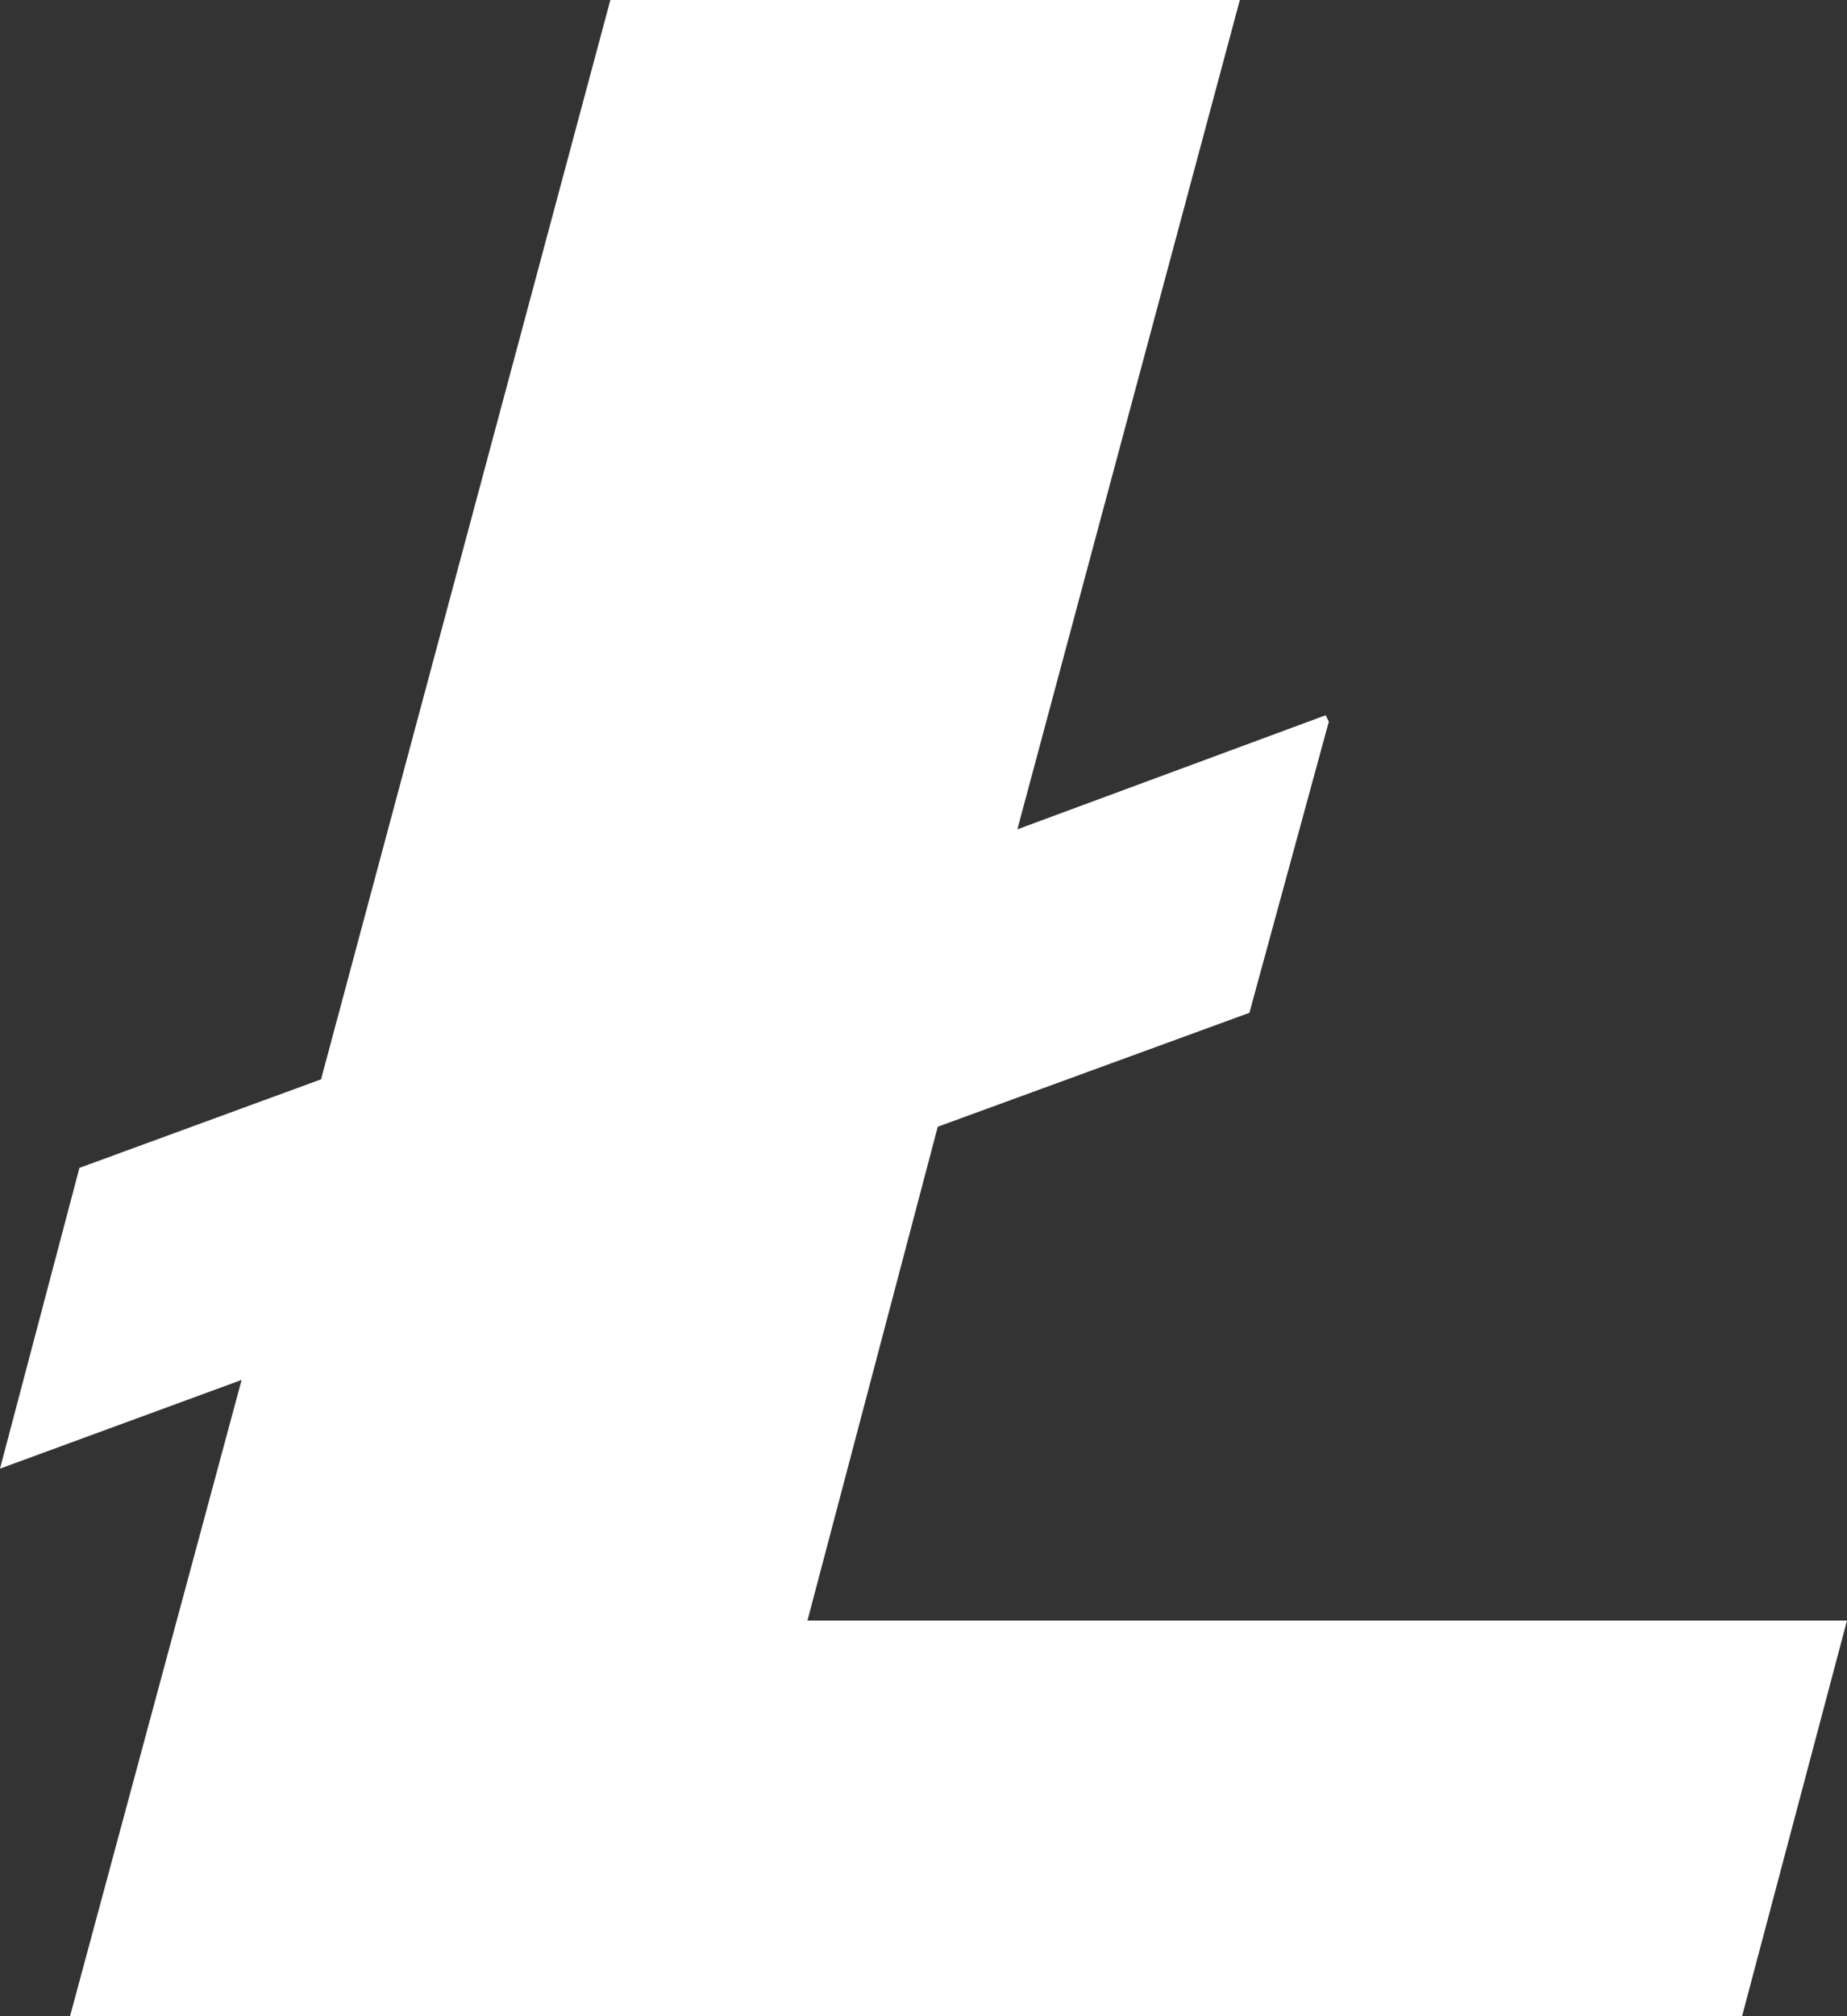 <svg width="11" height="12" viewBox="0 0 11 12" fill="none" xmlns="http://www.w3.org/2000/svg">
<rect x="0" y="0" width="11" height="12" fill="#333333" stroke="none"/>
<path d="M4.809 9.645L5.585 6.706L7.441 6.028L7.914 4.295L7.895 4.257L6.059 4.936L7.384 0H3.635L1.912 6.424L0.473 6.951L0 8.741L1.439 8.213L0.417 12H10.375L11 9.645H4.809Z" fill="white"/>
</svg>
